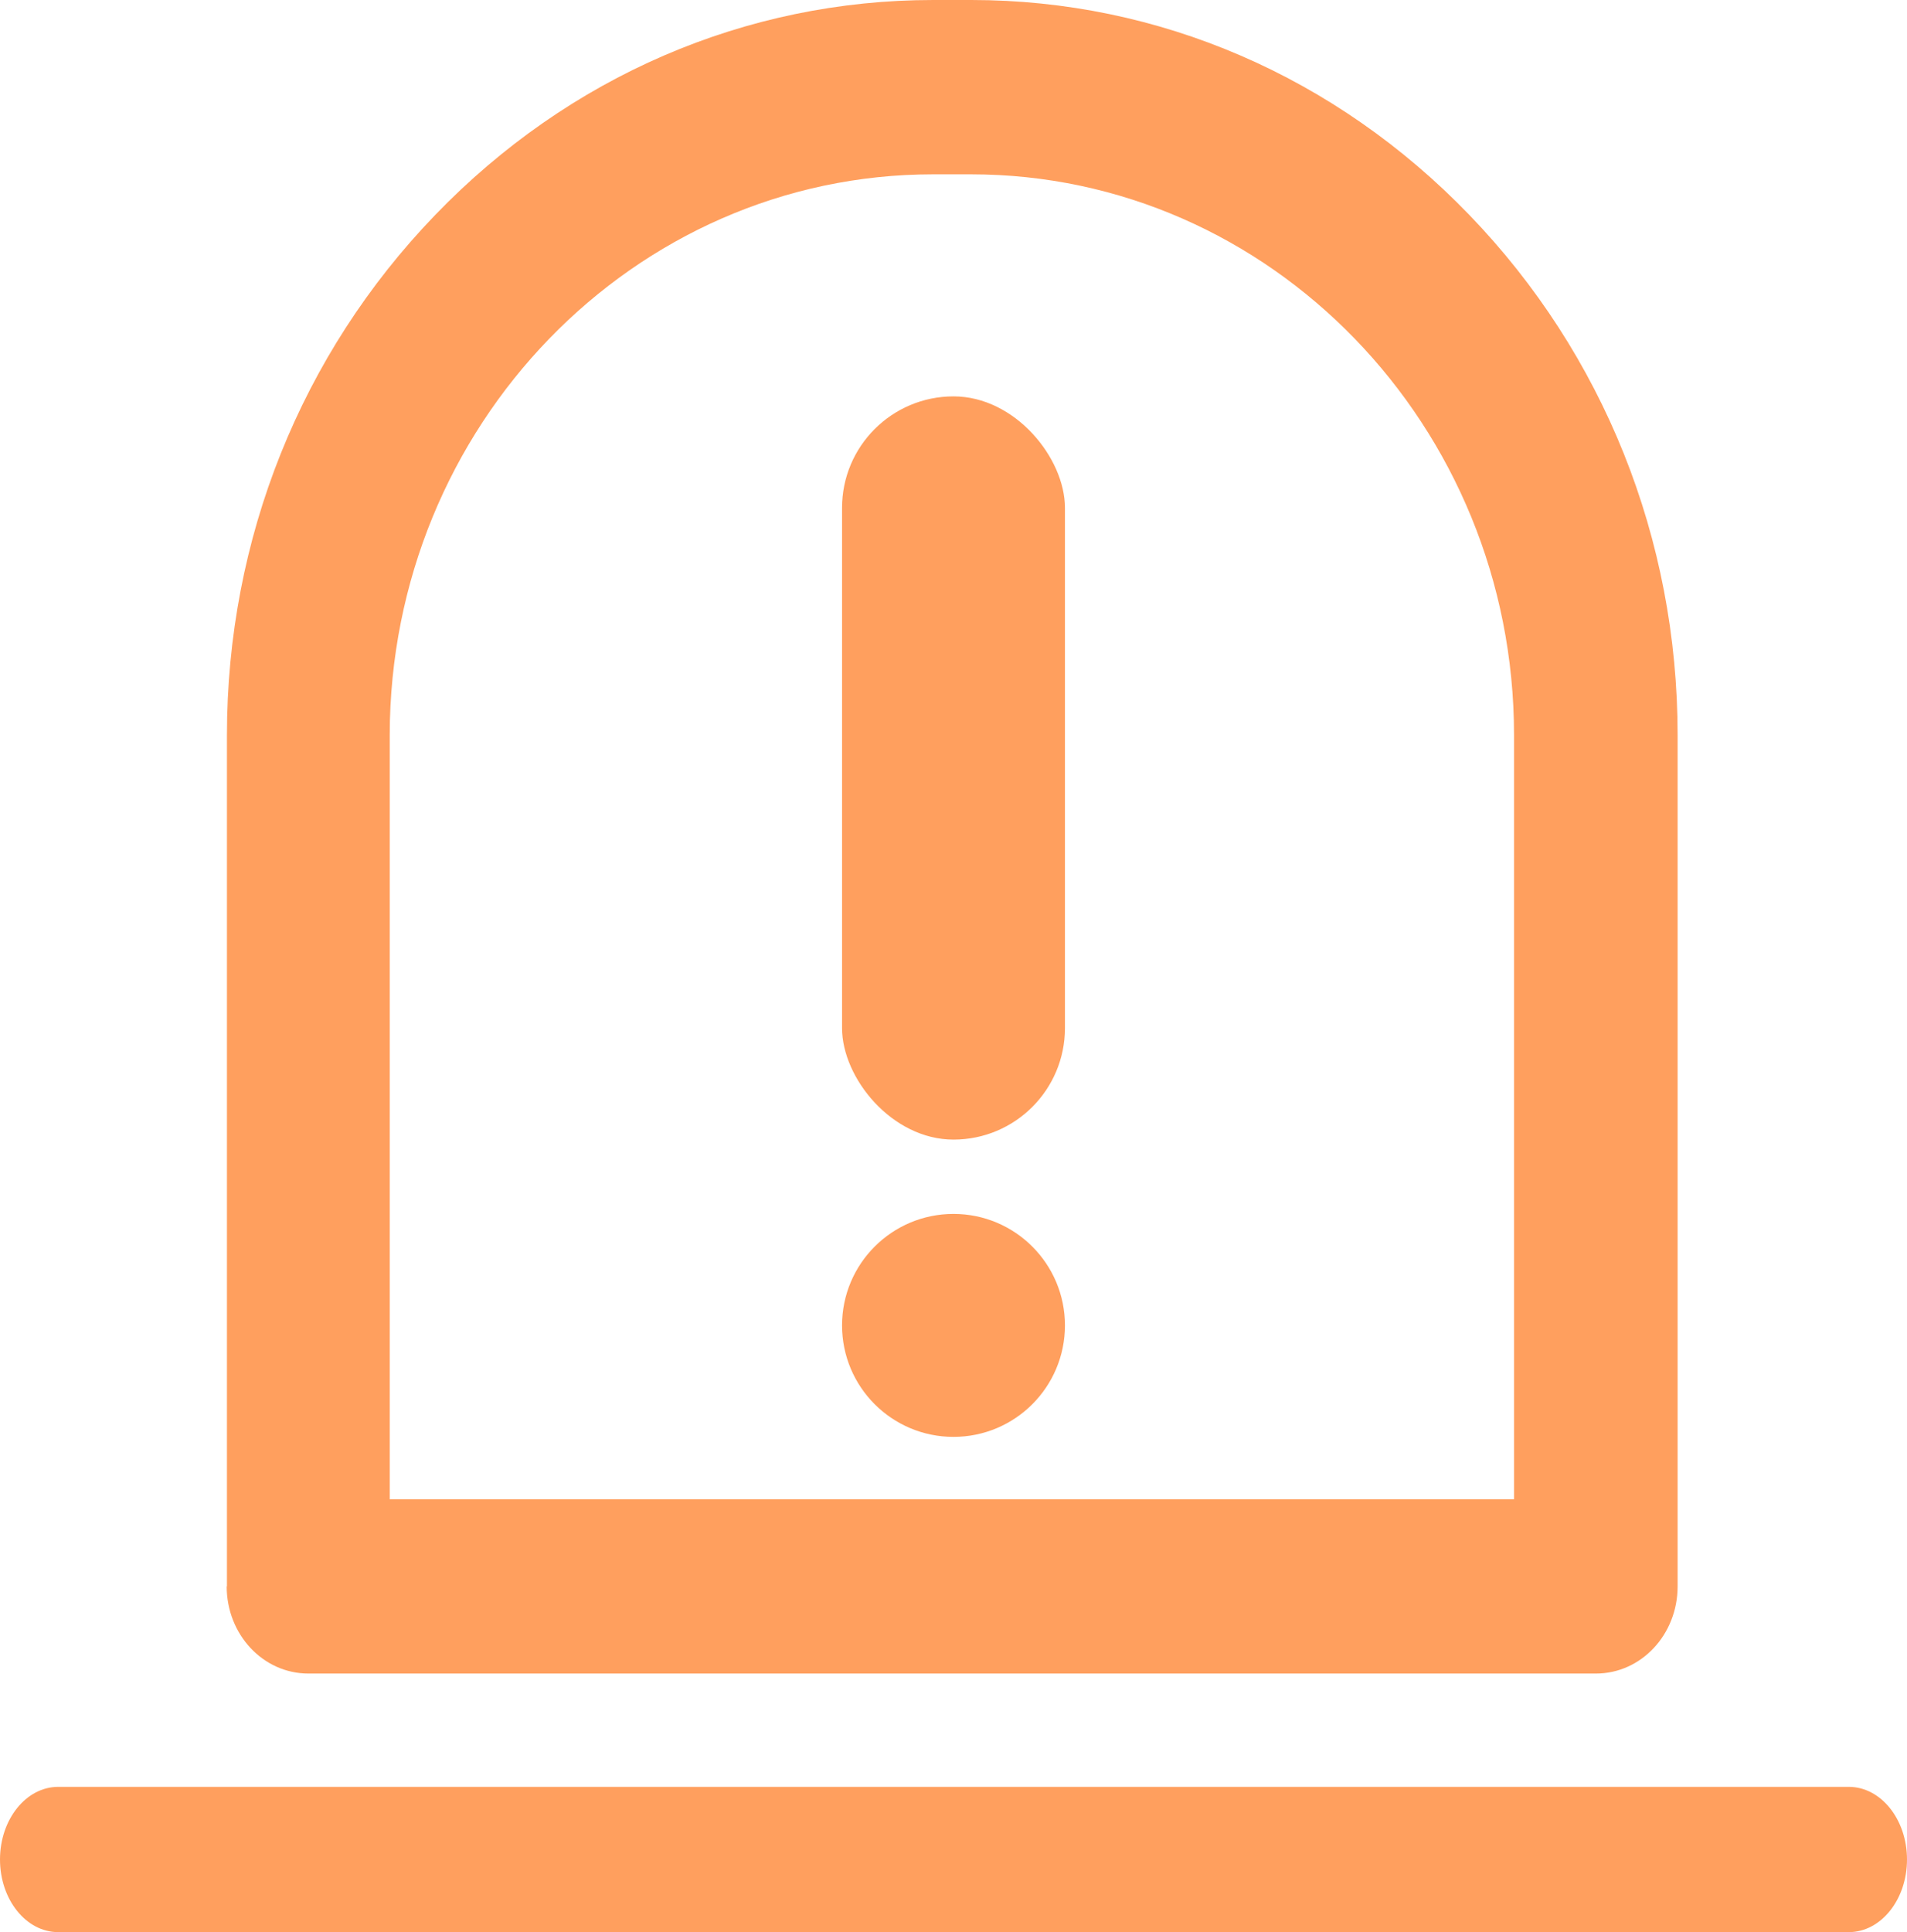 <svg height="78" viewBox="0 0 77 78" width="77" xmlns="http://www.w3.org/2000/svg"><g fill="none" fill-rule="evenodd"><path d="m-2-2h80v80h-80z" fill="#d8d8d8" opacity="0"/><g fill="#ff9f5e"><path d="m74.65 72.127h-72.3c-1.297 0-2.35 1.314-2.35 2.932 0 1.618 1.053 2.932 2.35 2.932h72.3c1.297 0 2.35-1.314 2.35-2.932 0-1.618-1.053-2.932-2.35-2.932zm-65.497-8.092c0 1.947 1.473 3.518 3.297 3.518h51.991c1.824 0 3.297-1.572 3.297-3.518v-34.363c0-7.916-2.989-15.375-8.407-20.993-5.396-5.594-12.539-8.679-20.111-8.679h-1.539c-7.572 0-14.715 3.084-20.111 8.679-5.418 5.618-8.407 13.077-8.407 20.993v34.363zm28.517-56.998h1.539c12.088 0 21.924 10.156 21.924 22.635v30.845h-29.957-15.44v-30.845c.011-12.479 9.846-22.635 21.935-22.635z" fill-rule="nonzero"/><rect height="30" rx="4.5" width="9" x="34" y="16"/><circle cx="38.5" cy="53.5" r="4.5"/></g></g></svg>